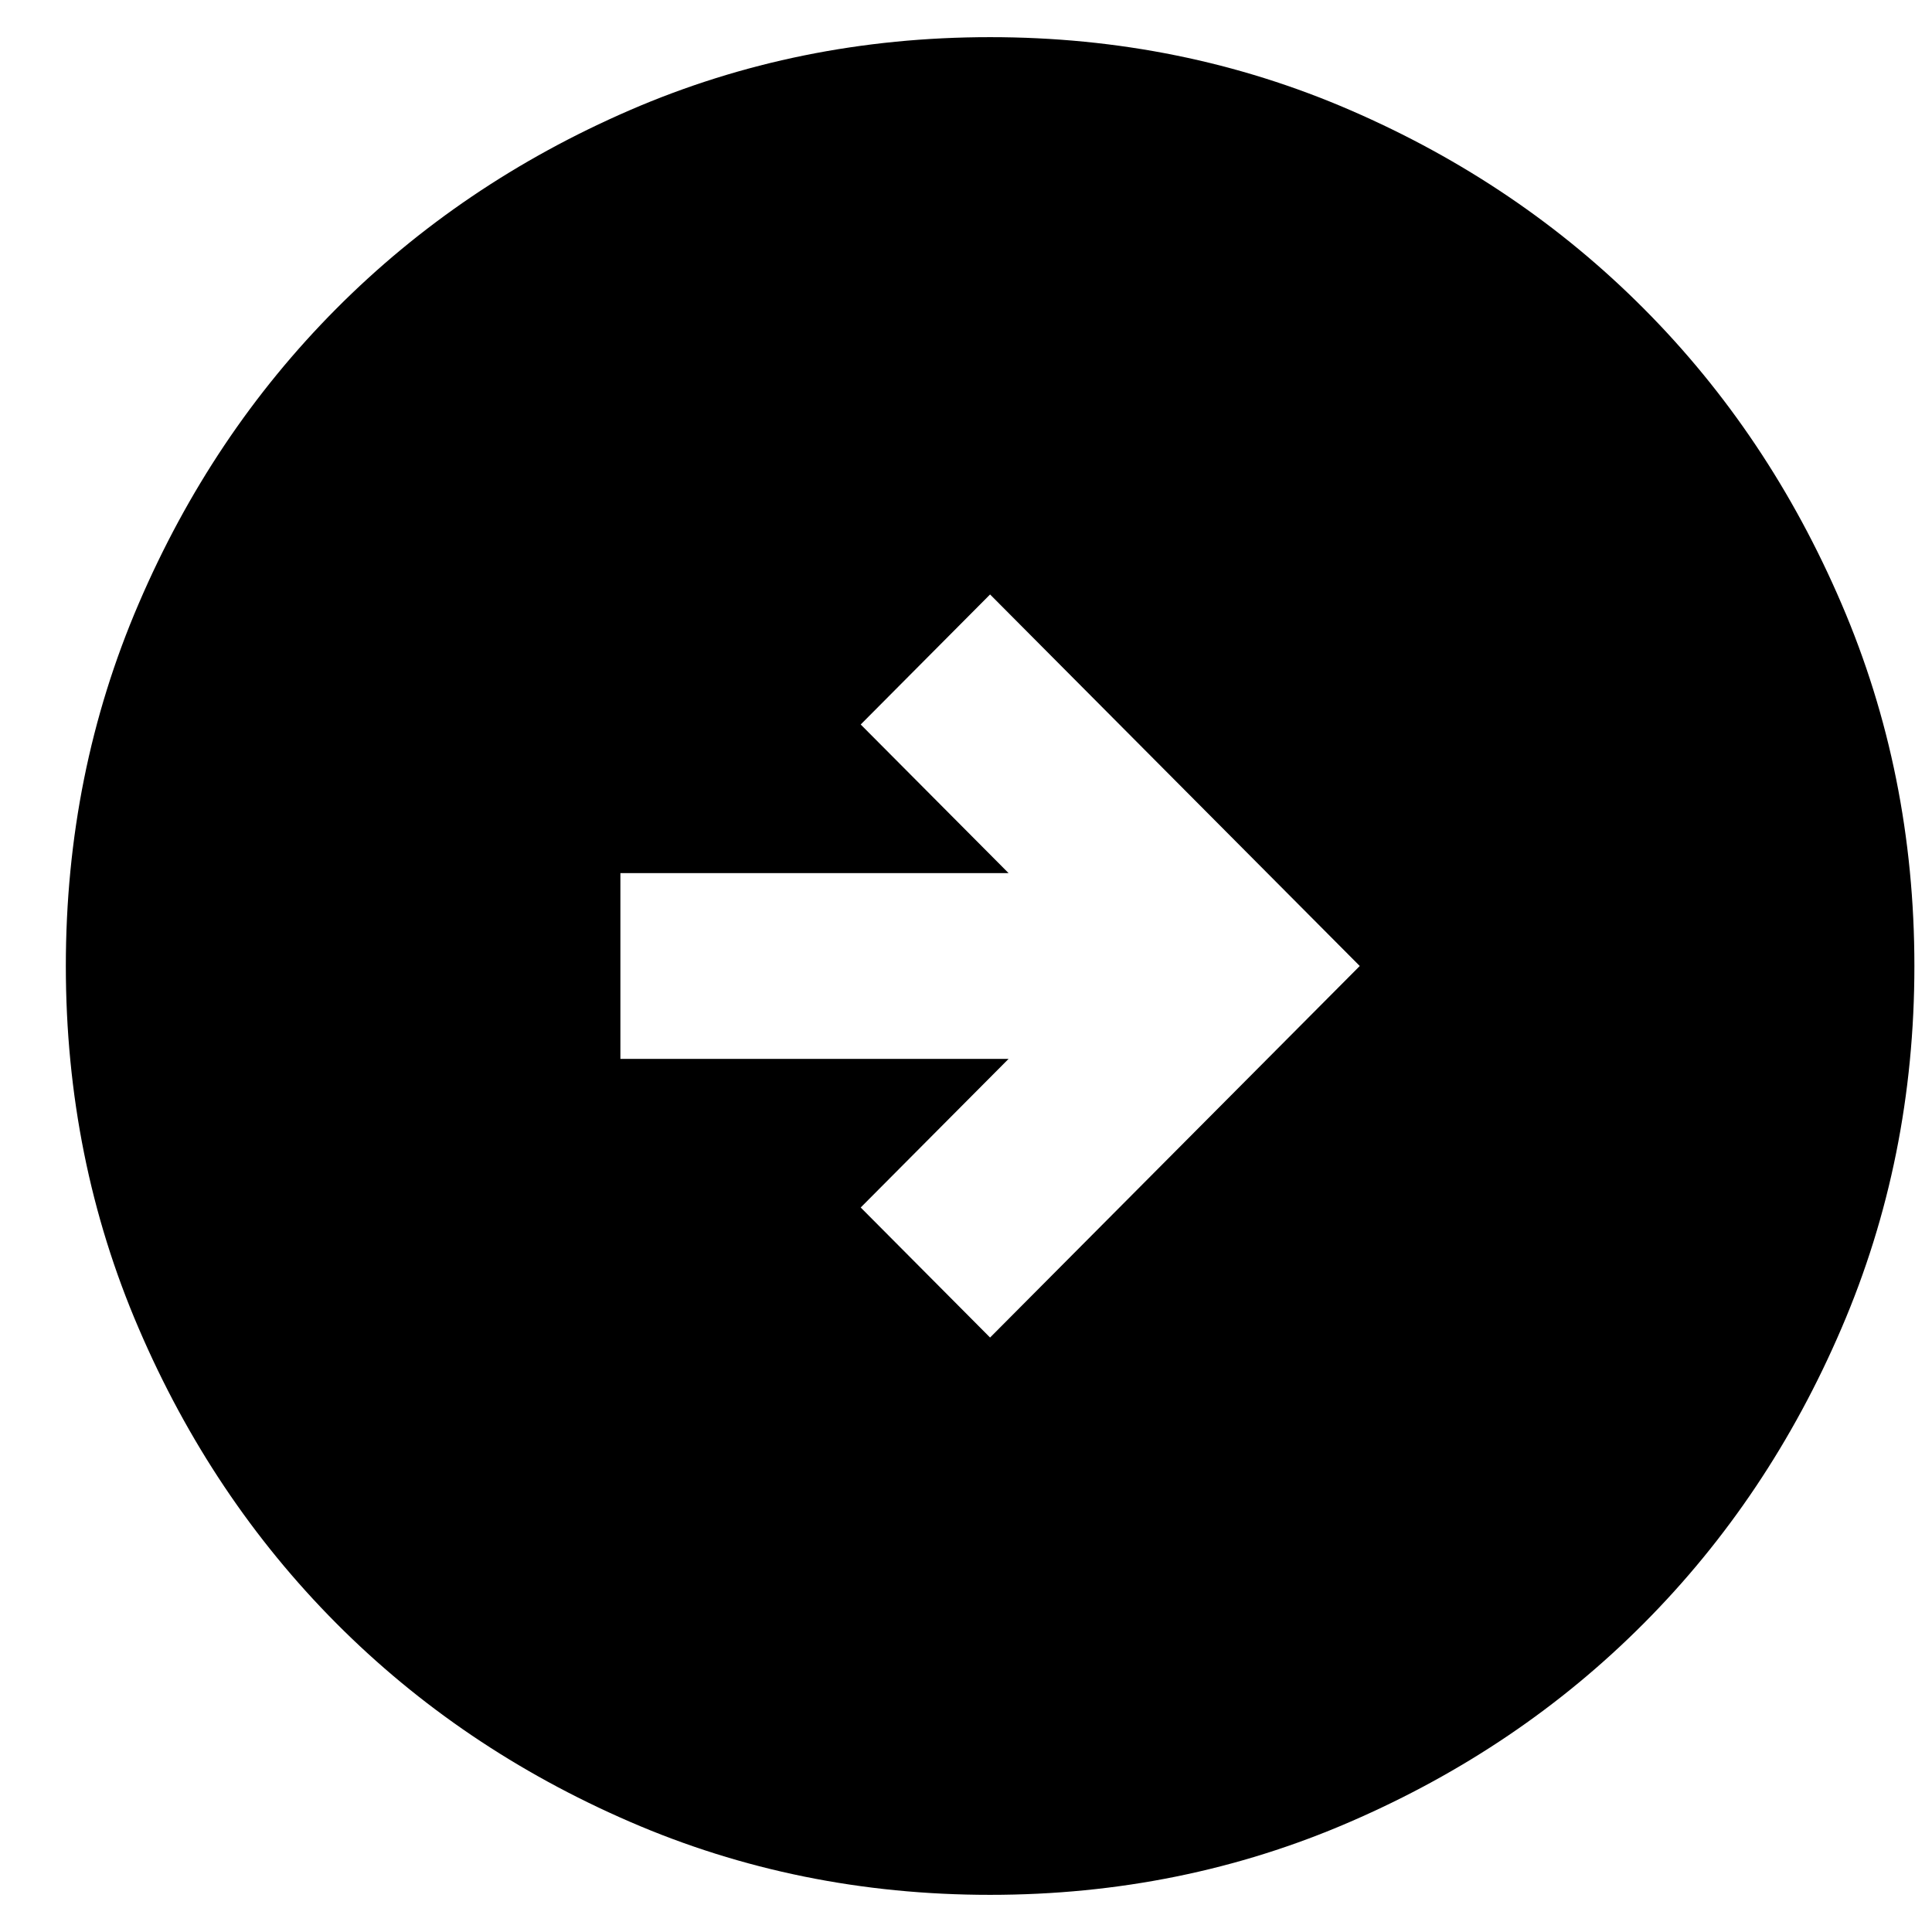 <svg width="26" height="26" viewBox="0 0 26 26" fill="none" xmlns="http://www.w3.org/2000/svg">
<path d="M13.324 18L18.299 13L13.324 8L11.583 9.75L13.573 11.75H8.349V14.25H13.573L11.583 16.25L13.324 18ZM13.324 25.5C11.604 25.5 9.987 25.172 8.473 24.515C6.96 23.859 5.643 22.969 4.524 21.844C3.405 20.719 2.518 19.396 1.866 17.875C1.212 16.354 0.886 14.729 0.886 13C0.886 11.271 1.212 9.646 1.866 8.125C2.518 6.604 3.405 5.281 4.524 4.156C5.643 3.031 6.96 2.14 8.473 1.484C9.987 0.828 11.604 0.5 13.324 0.5C15.045 0.5 16.662 0.828 18.175 1.484C19.689 2.14 21.005 3.031 22.124 4.156C23.244 5.281 24.13 6.604 24.782 8.125C25.436 9.646 25.763 11.271 25.763 13C25.763 14.729 25.436 16.354 24.782 17.875C24.13 19.396 23.244 20.719 22.124 21.844C21.005 22.969 19.689 23.859 18.175 24.515C16.662 25.172 15.045 25.5 13.324 25.5Z" fill="black"/>
</svg>
